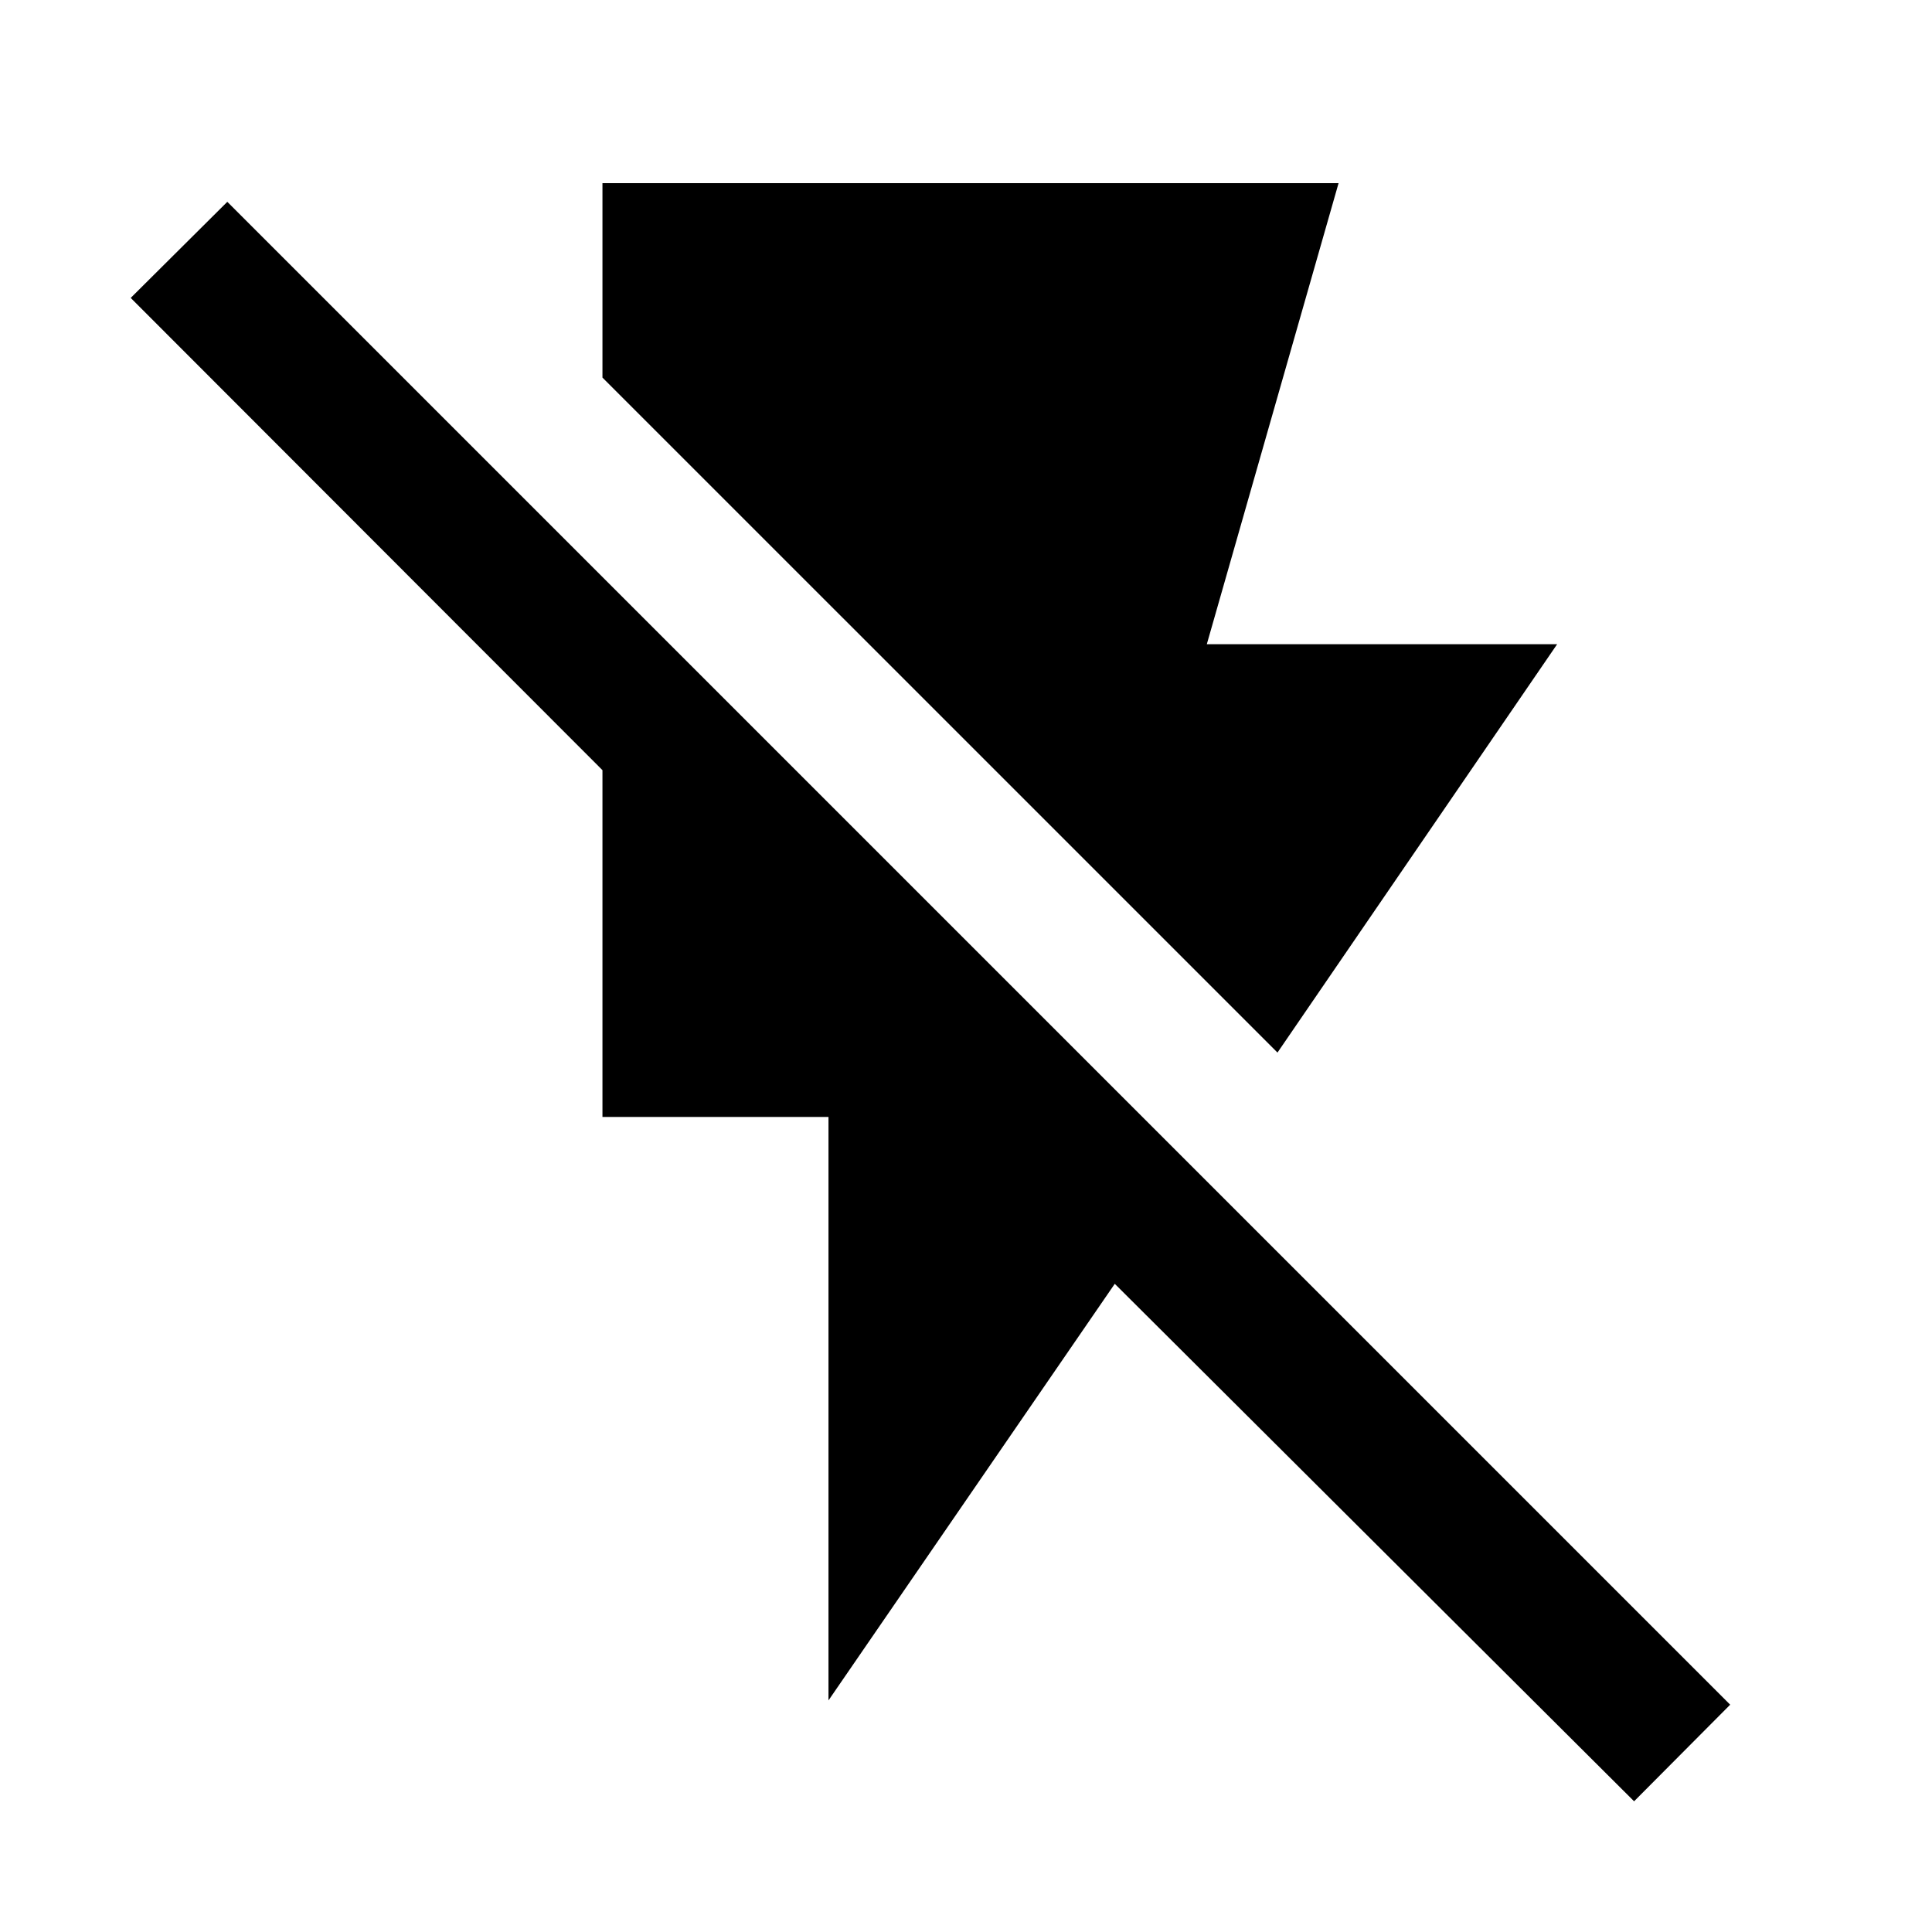 <svg xmlns="http://www.w3.org/2000/svg" height="40" viewBox="0 -960 960 960" width="40"><path d="M299.36-869h365.77l-65.47 229.1h174.08L634.77-436.98l-335.41-335.4V-869Zm112.31 753.92V-405H299.36v-172.31L64.95-811.97l48-47.75 746.77 746.77-47.75 48-258.05-257.13-142.25 207Z"/></svg>